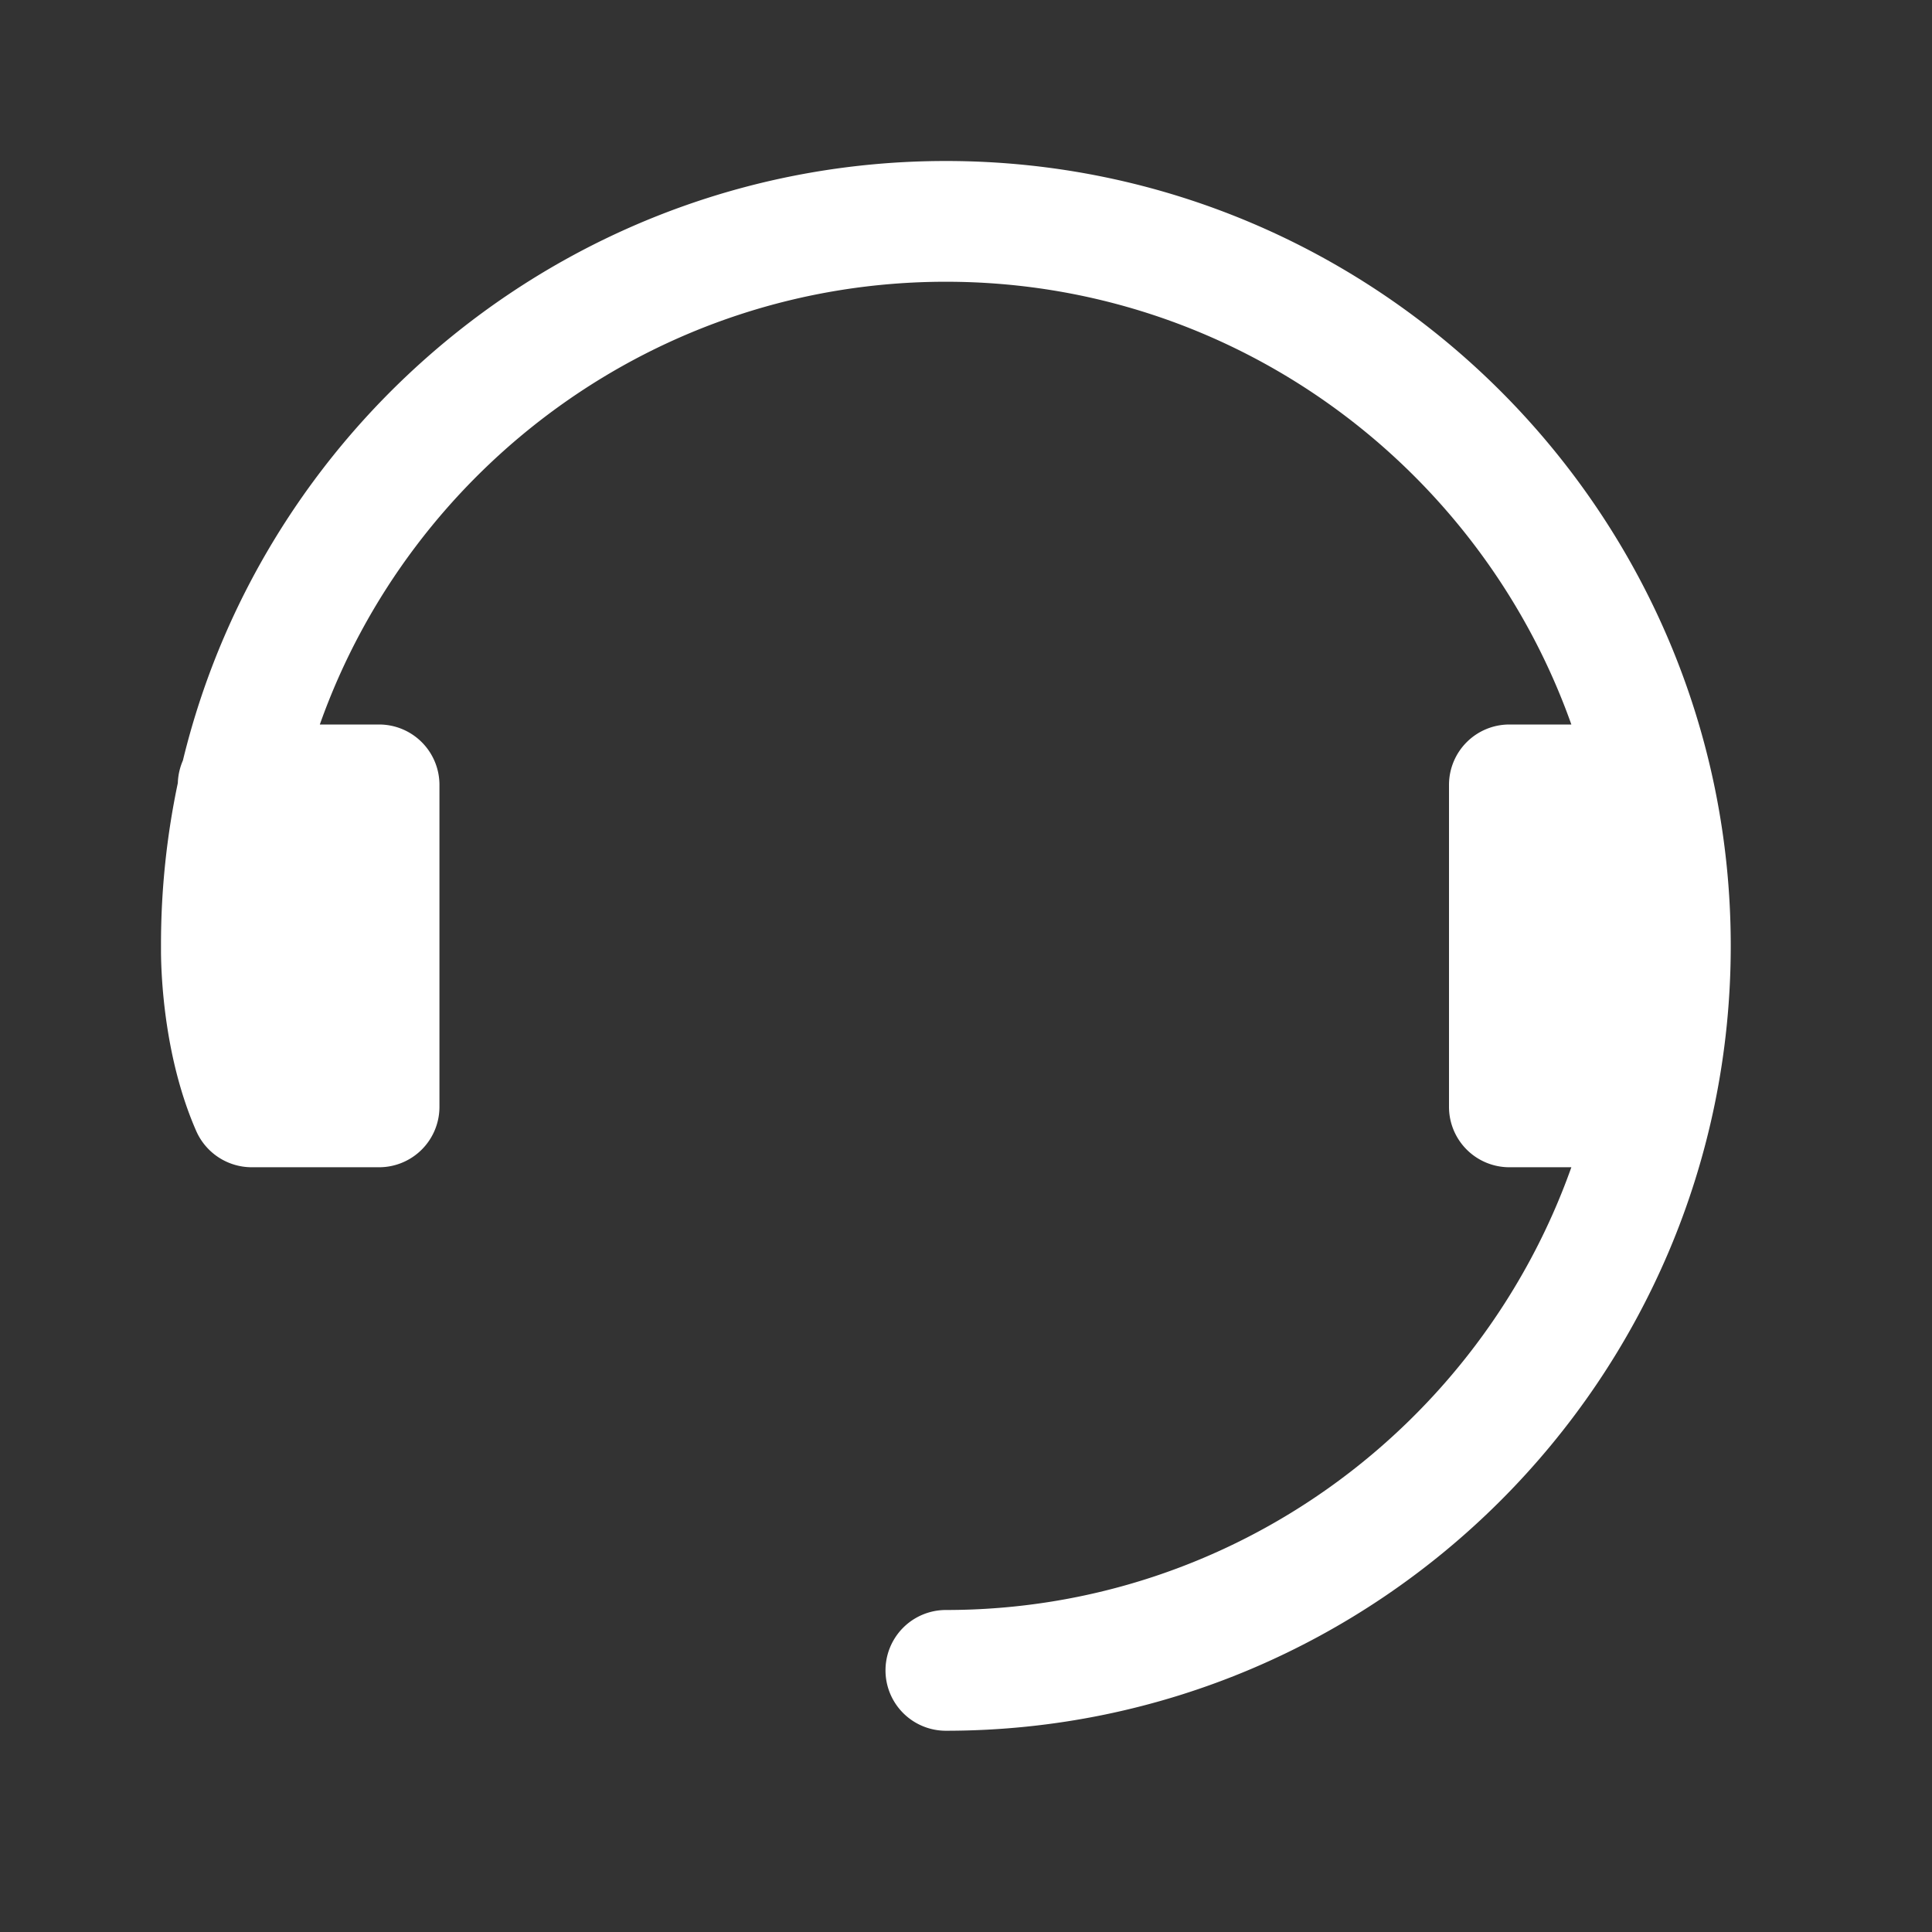 <svg width="24" height="24" viewBox="0 0 24 24" xmlns="http://www.w3.org/2000/svg">
    <rect x="0" y="0" width="24" height="24" fill="#333333" stroke="none"/>
    <path d="M11.75 2c5.377 0 9.75 4.374 9.75 9.75s-4.373 9.75-9.75 9.75a.75.75 0 0 1 0-1.5c3.585 0 6.634-2.301 7.77-5.5h-.77a.75.75 0 0 1-.75-.75v-4a.75.75 0 0 1 .75-.75h.77c-1.136-3.199-4.185-5.5-7.77-5.5-3.584 0-6.643 2.299-7.777 5.5h.736a.75.75 0 0 1 .75.75v4a.75.75 0 0 1-.75.75H3.126a.754.754 0 0 1-.687-.447c-.394-.897-.436-1.896-.439-2.219v-.105c0-.686.073-1.356.209-2.002a.764.764 0 0 1 .063-.28C3.305 5.186 7.162 2 11.75 2z" fill="#FFF" fill-rule="evenodd"/>
</svg>
